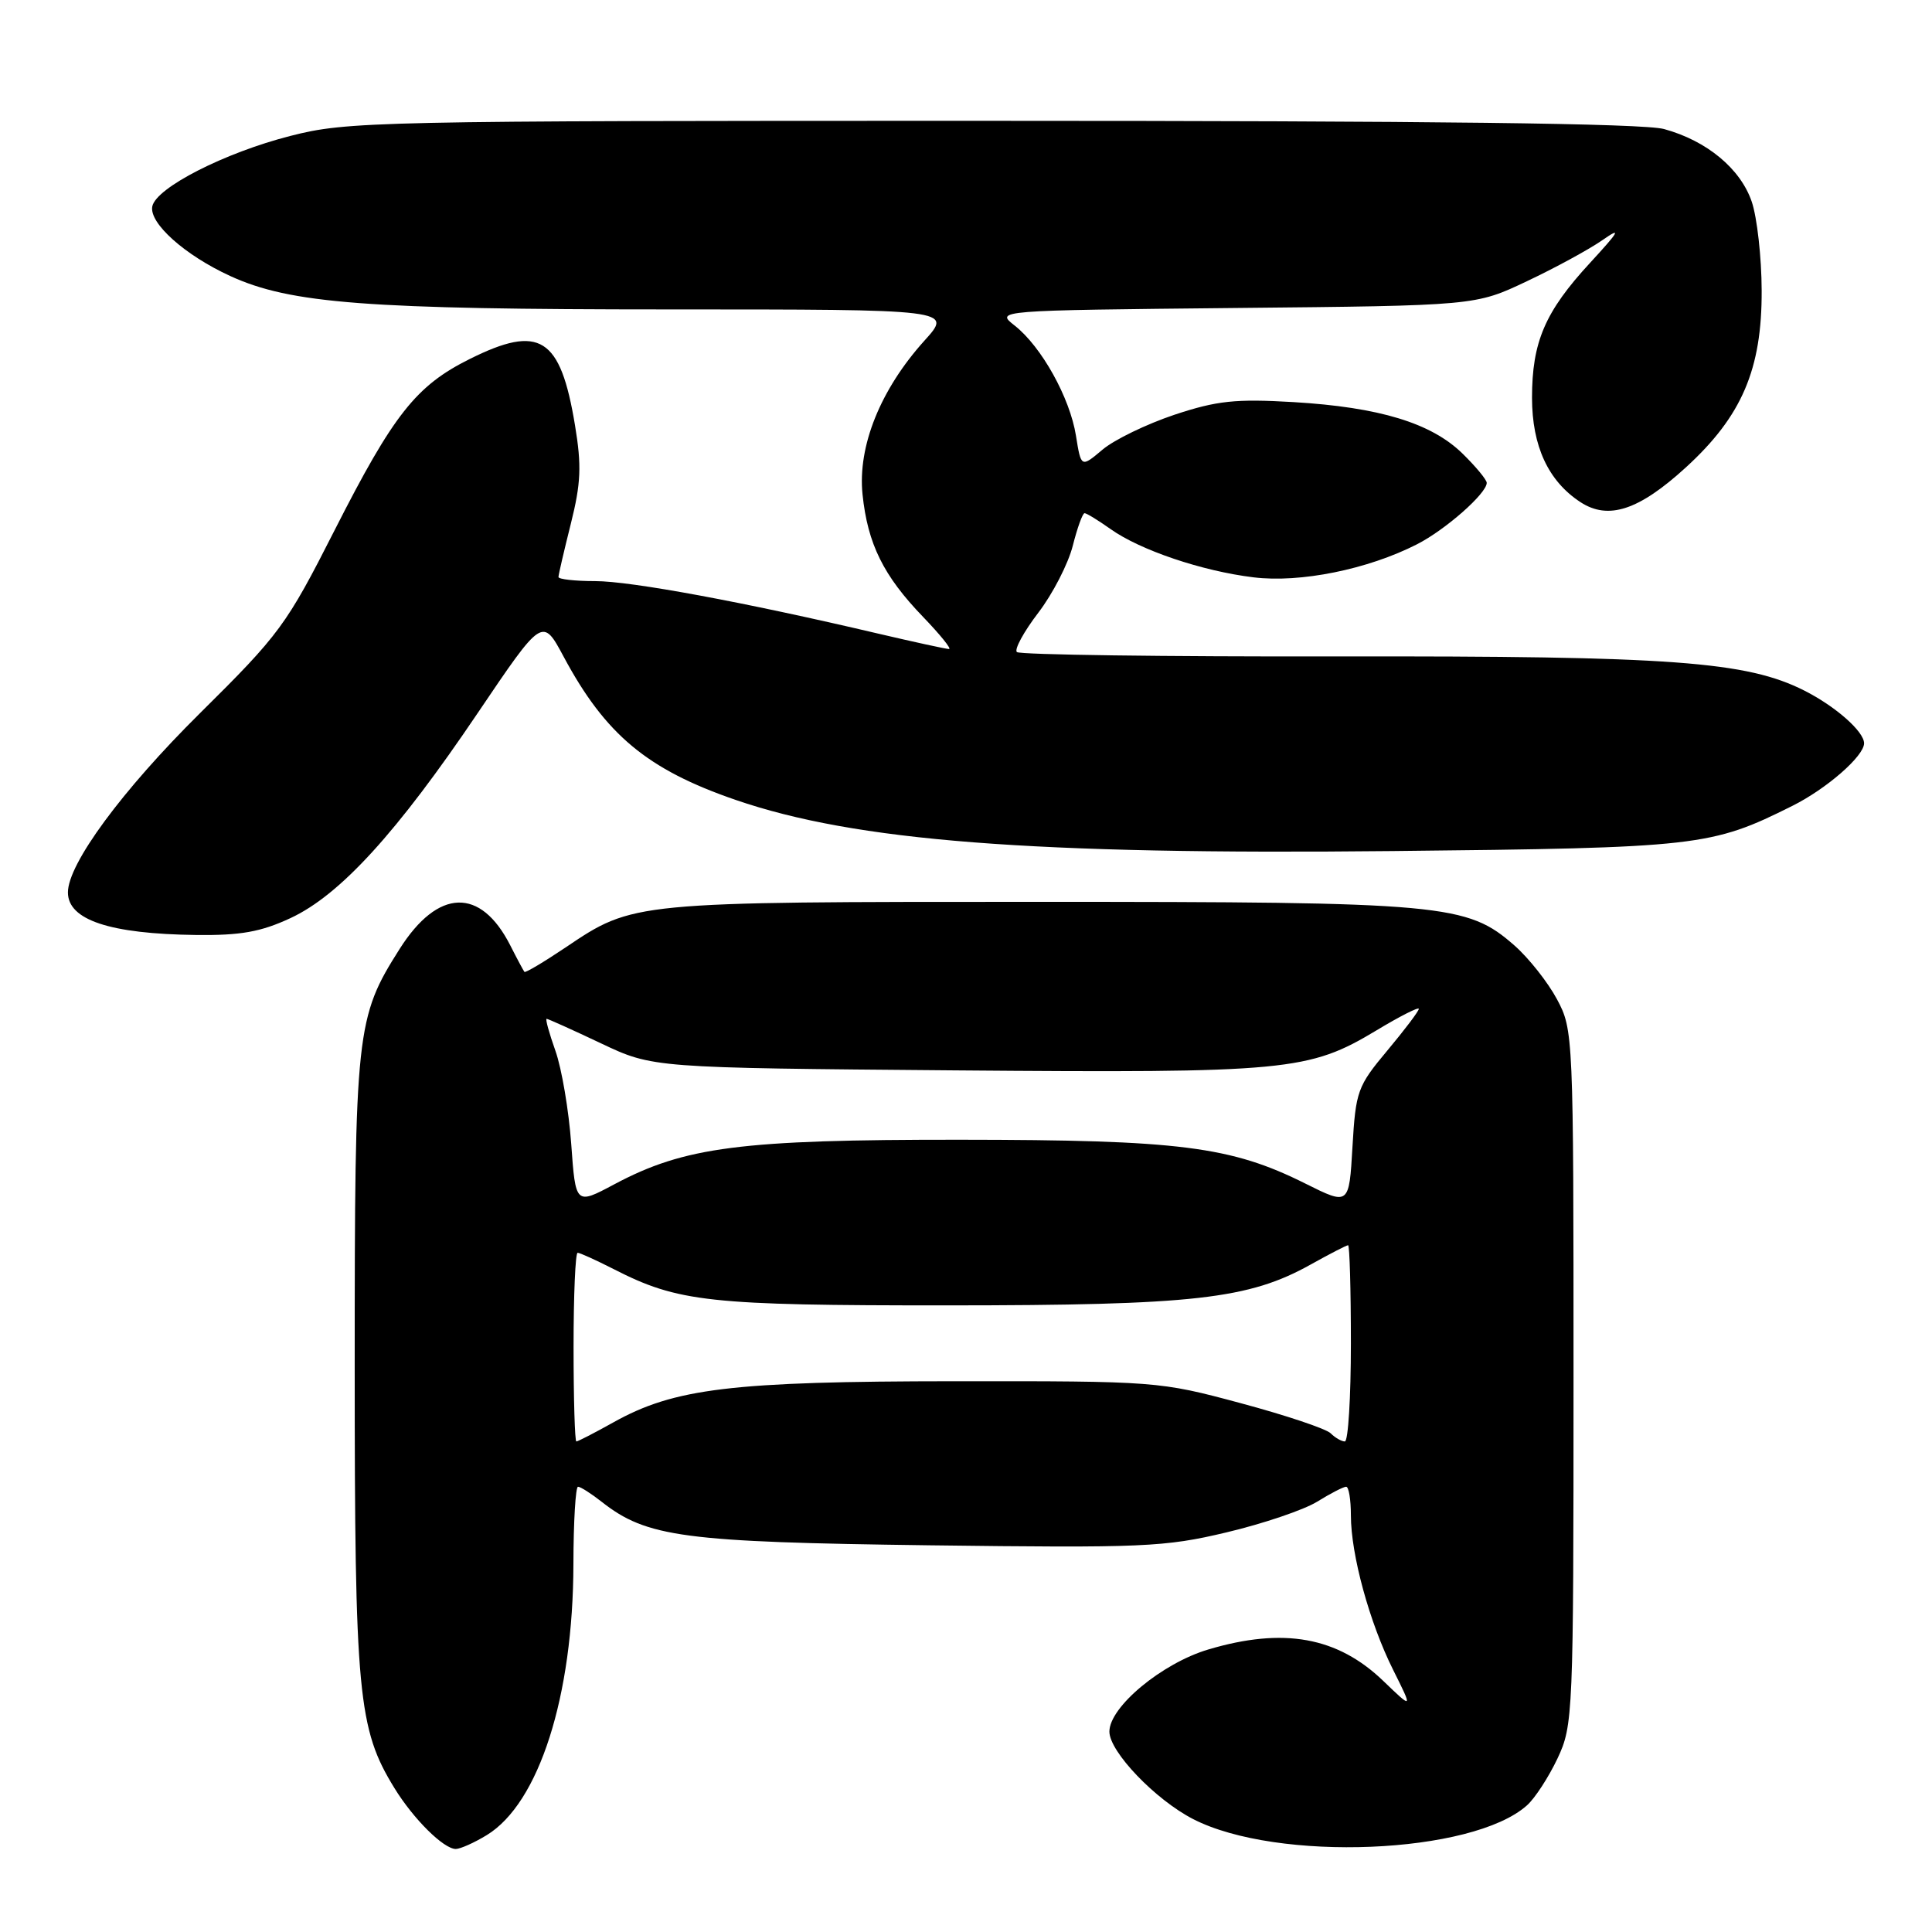 <?xml version="1.0" encoding="UTF-8" standalone="no"?>
<!DOCTYPE svg PUBLIC "-//W3C//DTD SVG 1.1//EN" "http://www.w3.org/Graphics/SVG/1.1/DTD/svg11.dtd" >
<svg xmlns="http://www.w3.org/2000/svg" xmlns:xlink="http://www.w3.org/1999/xlink" version="1.1" viewBox="0 0 256 256">
 <g >
 <path fill="currentColor"
d=" M 64.50 243.16 C 71.42 238.94 75.95 224.76 75.98 207.25 C 75.99 201.61 76.27 197.00 76.59 197.00 C 76.92 197.00 78.33 197.90 79.73 199.00 C 85.69 203.69 90.60 204.34 123.09 204.76 C 151.47 205.12 154.32 205.00 162.51 203.05 C 167.36 201.90 172.77 200.07 174.53 198.98 C 176.29 197.89 178.02 197.00 178.37 197.00 C 178.72 197.00 179.00 198.71 179.00 200.79 C 179.00 205.99 181.46 214.99 184.60 221.27 C 187.21 226.50 187.21 226.50 183.30 222.74 C 177.22 216.89 170.08 215.60 160.12 218.56 C 153.98 220.38 147.00 226.17 147.00 229.45 C 147.00 232.11 153.09 238.47 158.10 241.04 C 169.25 246.76 195.09 245.70 202.33 239.22 C 203.39 238.28 205.21 235.47 206.38 233.00 C 208.44 228.62 208.50 227.29 208.50 182.50 C 208.50 137.08 208.47 136.45 206.31 132.41 C 205.10 130.15 202.57 126.95 200.67 125.28 C 194.39 119.77 191.42 119.50 137.50 119.50 C 83.76 119.50 83.94 119.48 74.93 125.55 C 72.07 127.47 69.62 128.93 69.49 128.78 C 69.36 128.62 68.51 127.04 67.61 125.26 C 63.68 117.54 58.04 117.72 52.96 125.73 C 47.18 134.84 47.00 136.49 47.00 180.97 C 47.00 224.51 47.43 229.09 52.27 236.94 C 54.79 241.04 58.79 245.00 60.40 245.00 C 61.00 244.99 62.85 244.17 64.50 243.16 Z  M 38.50 121.65 C 45.07 118.59 52.59 110.35 63.30 94.48 C 71.88 81.78 71.88 81.78 74.69 87.02 C 80.22 97.34 85.77 101.97 97.47 105.99 C 113.34 111.45 136.68 113.27 184.50 112.77 C 225.07 112.35 226.74 112.16 237.50 106.78 C 242.05 104.51 247.00 100.18 247.00 98.49 C 247.00 96.93 243.22 93.60 239.09 91.51 C 231.44 87.64 221.51 86.91 177.44 86.98 C 154.31 87.02 135.09 86.76 134.74 86.40 C 134.38 86.05 135.66 83.70 137.58 81.19 C 139.50 78.68 141.55 74.69 142.15 72.31 C 142.75 69.94 143.45 68.00 143.71 68.00 C 143.98 68.00 145.51 68.94 147.12 70.08 C 151.05 72.89 159.27 75.67 166.10 76.50 C 172.27 77.26 181.24 75.45 187.76 72.12 C 191.53 70.20 197.00 65.38 197.00 63.98 C 197.00 63.57 195.55 61.82 193.78 60.09 C 189.64 56.05 182.78 53.96 171.39 53.28 C 163.70 52.83 161.25 53.09 155.61 54.96 C 151.94 56.19 147.65 58.26 146.09 59.58 C 143.25 61.97 143.25 61.97 142.57 57.73 C 141.77 52.70 138.00 45.93 134.45 43.14 C 131.89 41.13 131.89 41.13 163.70 40.81 C 195.50 40.50 195.50 40.50 202.31 37.27 C 206.06 35.50 210.56 33.05 212.31 31.83 C 214.91 30.02 214.61 30.57 210.69 34.83 C 204.72 41.30 203.00 45.31 203.00 52.72 C 203.01 59.12 205.15 63.74 209.41 66.53 C 213.11 68.95 217.16 67.62 223.38 61.94 C 230.81 55.15 233.47 48.93 233.43 38.50 C 233.42 34.10 232.82 28.81 232.12 26.74 C 230.63 22.35 226.16 18.65 220.50 17.10 C 217.75 16.35 189.82 16.01 131.41 16.01 C 49.51 16.00 46.03 16.08 38.48 18.01 C 29.75 20.24 20.67 24.88 20.18 27.35 C 19.74 29.57 24.50 33.82 30.50 36.57 C 38.48 40.23 48.57 41.00 88.69 41.00 C 126.23 41.00 126.23 41.00 122.50 45.13 C 116.67 51.59 113.63 59.12 114.29 65.51 C 114.97 72.07 117.06 76.30 122.32 81.75 C 124.57 84.09 126.12 86.00 125.75 86.00 C 125.38 86.00 121.12 85.07 116.29 83.94 C 98.56 79.77 83.60 77.00 78.86 77.00 C 76.19 77.00 74.00 76.75 74.00 76.46 C 74.00 76.16 74.74 72.98 75.64 69.39 C 76.98 64.03 77.08 61.71 76.19 56.35 C 74.26 44.65 71.53 42.94 62.24 47.57 C 55.13 51.11 52.14 54.90 44.35 70.23 C 37.95 82.84 37.06 84.05 26.50 94.50 C 16.18 104.72 9.00 114.46 9.00 118.25 C 9.00 121.90 14.55 123.75 26.00 123.89 C 31.89 123.96 34.57 123.48 38.50 121.65 Z  M 76.00 178.50 C 76.00 171.62 76.24 166.00 76.54 166.00 C 76.84 166.00 78.97 166.97 81.29 168.15 C 89.87 172.54 93.90 172.98 125.50 172.97 C 158.24 172.96 165.46 172.15 173.72 167.53 C 176.21 166.14 178.42 165.00 178.63 165.00 C 178.83 165.00 179.00 170.85 179.00 178.00 C 179.00 185.15 178.64 191.00 178.20 191.00 C 177.76 191.00 176.91 190.51 176.32 189.92 C 175.72 189.32 170.34 187.52 164.37 185.92 C 153.62 183.03 153.20 183.00 126.50 183.02 C 96.96 183.04 89.36 183.95 81.28 188.47 C 78.79 189.86 76.58 191.00 76.37 191.00 C 76.17 191.00 76.00 185.38 76.00 178.50 Z  M 75.69 151.58 C 75.37 147.14 74.43 141.59 73.60 139.25 C 72.77 136.91 72.24 135.00 72.43 135.00 C 72.62 135.00 75.86 136.46 79.64 138.25 C 86.50 141.50 86.50 141.50 126.50 141.83 C 170.63 142.19 173.42 141.92 182.39 136.53 C 185.47 134.67 188.00 133.39 188.00 133.68 C 188.00 133.98 186.12 136.46 183.83 139.20 C 179.87 143.93 179.64 144.58 179.21 151.95 C 178.76 159.72 178.76 159.72 172.97 156.83 C 163.10 151.90 156.33 151.04 127.20 151.02 C 98.13 151.00 90.72 151.96 81.39 156.93 C 76.27 159.66 76.27 159.66 75.69 151.58 Z "/>
</g>
</svg>